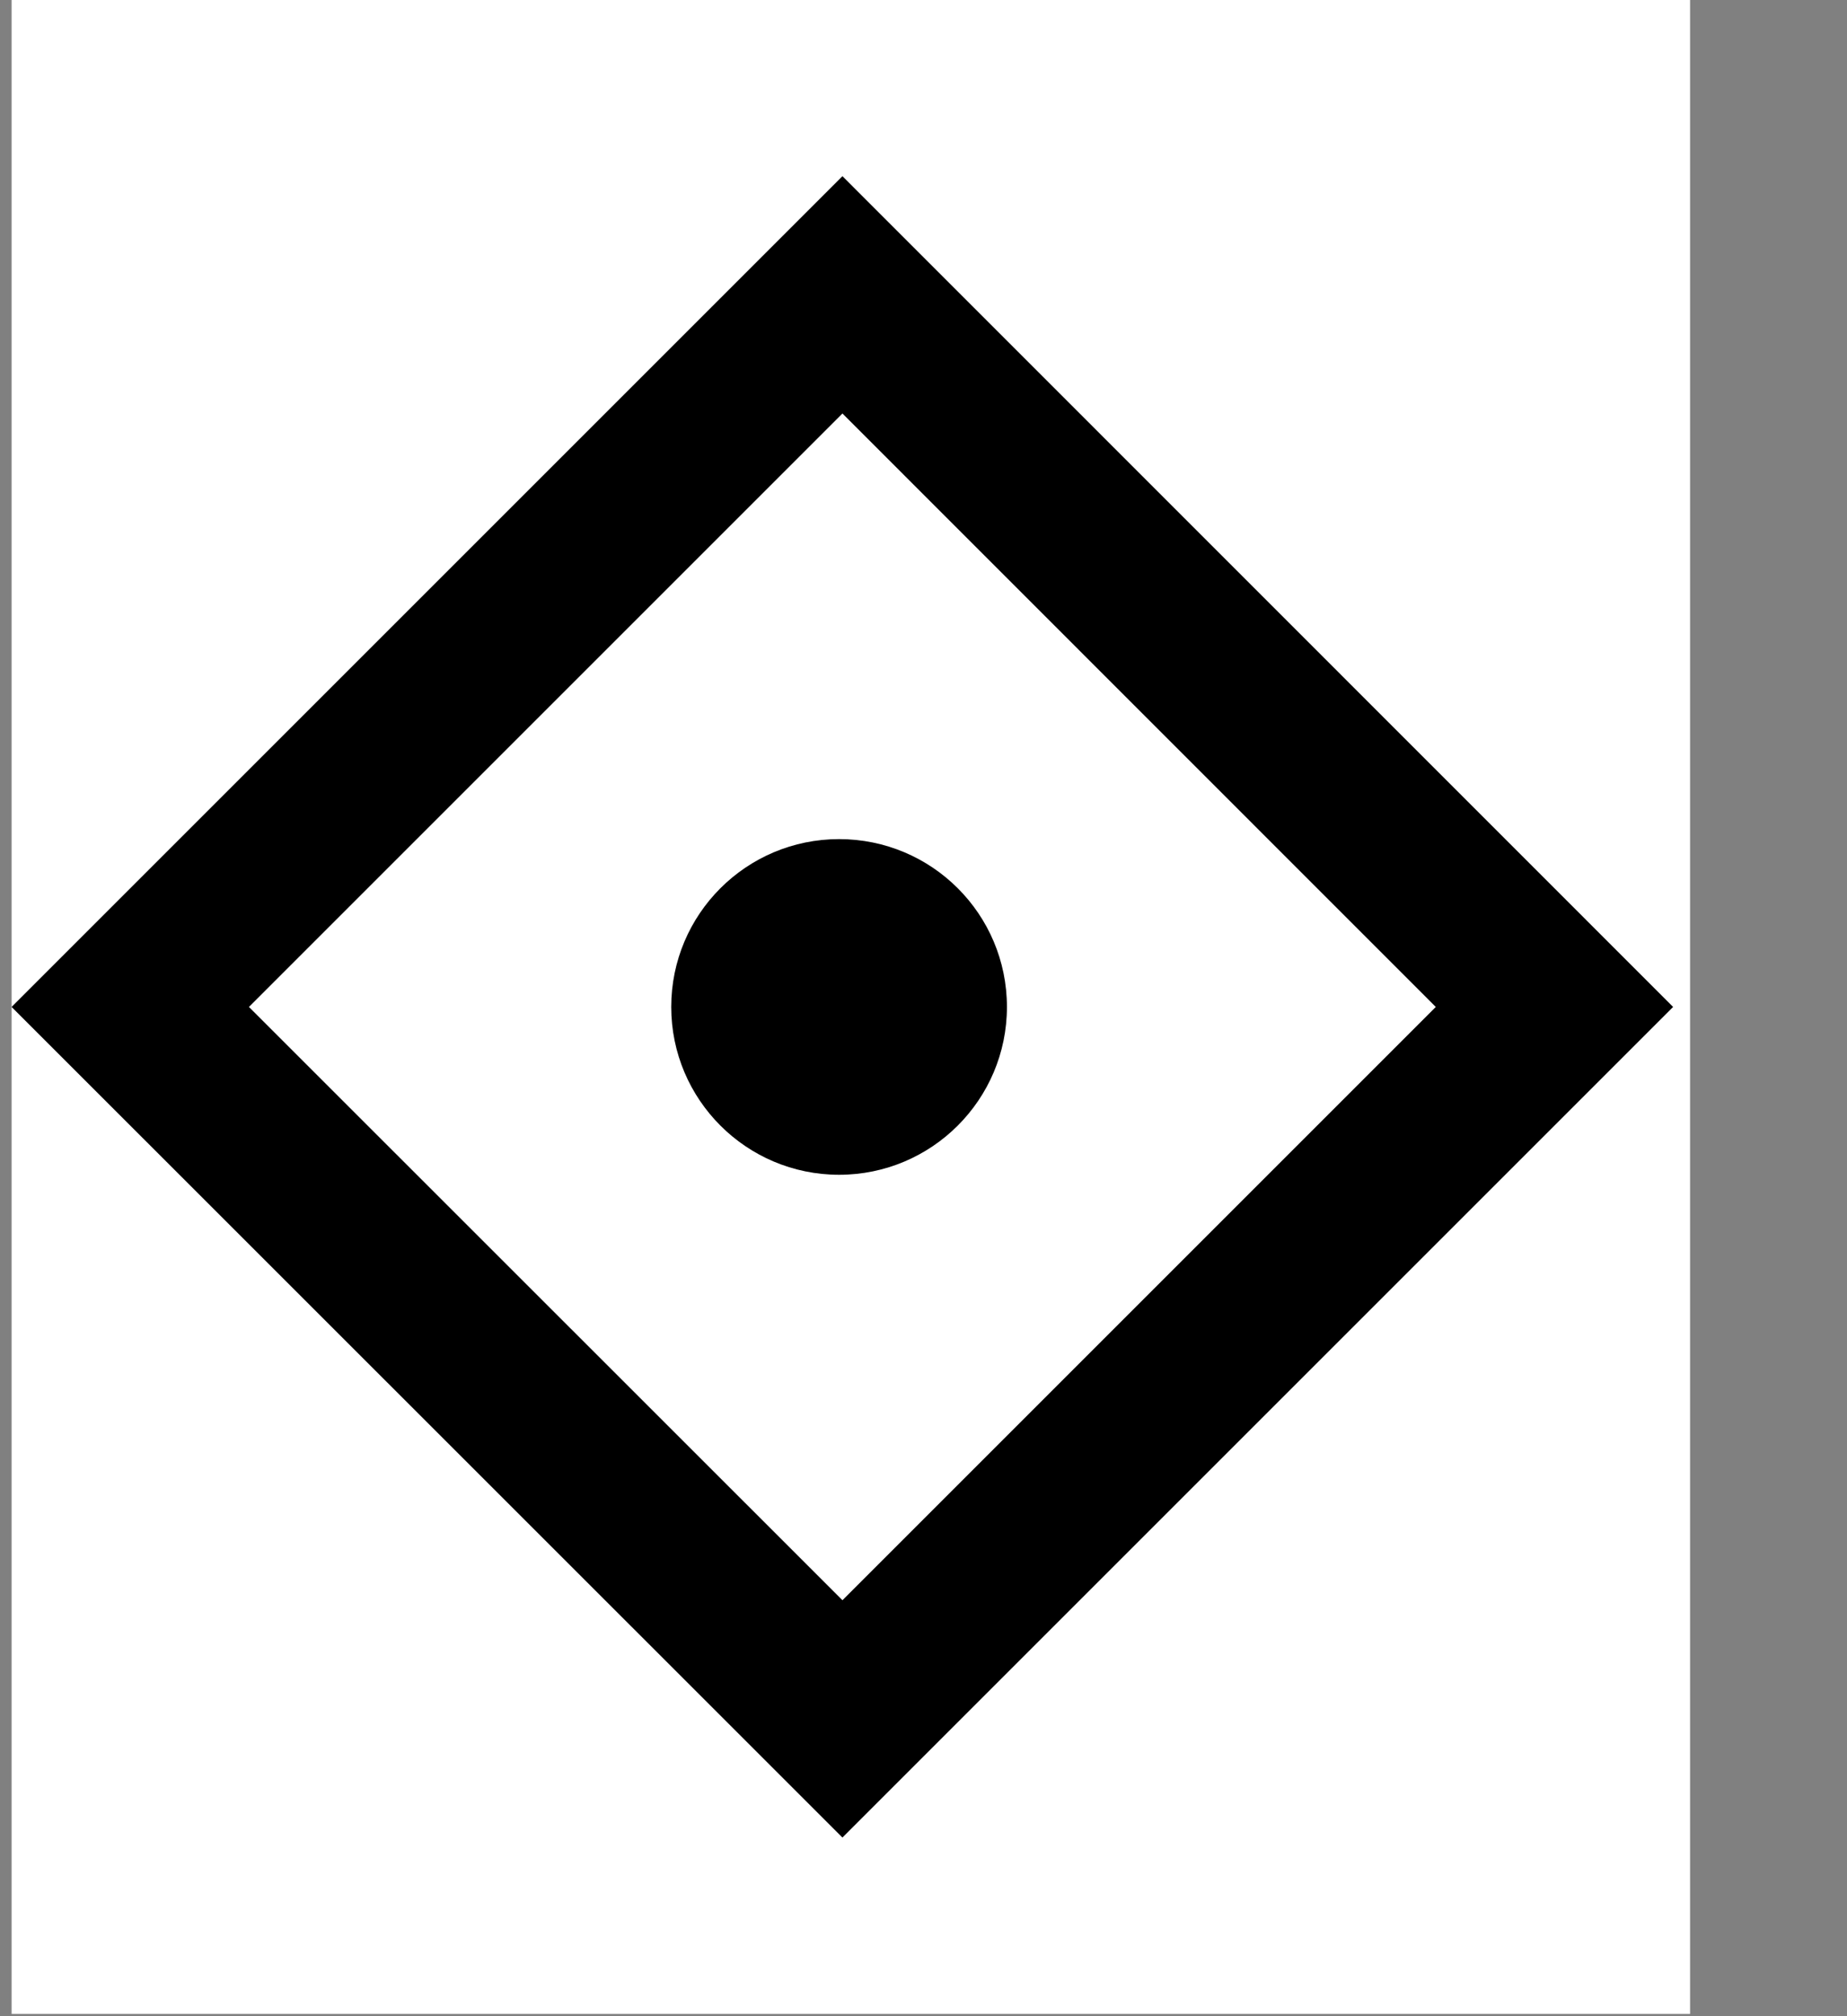 <svg width="917" height="1001" viewBox="0 0 917 1001" version="1.1" xmlns="http://www.w3.org/2000/svg" xmlns:xlink="http://www.w3.org/1999/xlink">
<rect x="0" y="0" width="917" height="1001" fill="#808080" stroke="none"/>
<title>u27D0-WHITE DIAMOND WITH CENTRED DOT</title>
<desc>Created using Figma</desc>
<g id="Canvas" transform="matrix(83.333 0 0 83.333 -10416.7 -6000)">
<g id="u27D0-WHITE DIAMOND WITH CENTRED DOT">
<path d="M 125.07 72L 135.07 72L 135.07 84L 125.07 84L 125.07 72Z" fill="#FFFFFF"/>
<g id="Union">
<use xlink:href="#path0_fill" transform="translate(125.07 73.05)"/>
</g>
</g>
</g>
<defs>
<path id="path0_fill" fill-rule="evenodd" d="M 0 4.95L 4.95 0L 9.899 4.95L 4.95 9.899L 0 4.95ZM 1.414 4.95L 4.95 1.414L 8.485 4.95L 4.95 8.485L 1.414 4.95ZM 4.93 5.95C 5.482 5.95 5.93 5.502 5.93 4.95C 5.93 4.397 5.482 3.95 4.93 3.95C 4.378 3.95 3.93 4.397 3.93 4.95C 3.93 5.502 4.378 5.95 4.93 5.95Z"/>
</defs>
</svg>
